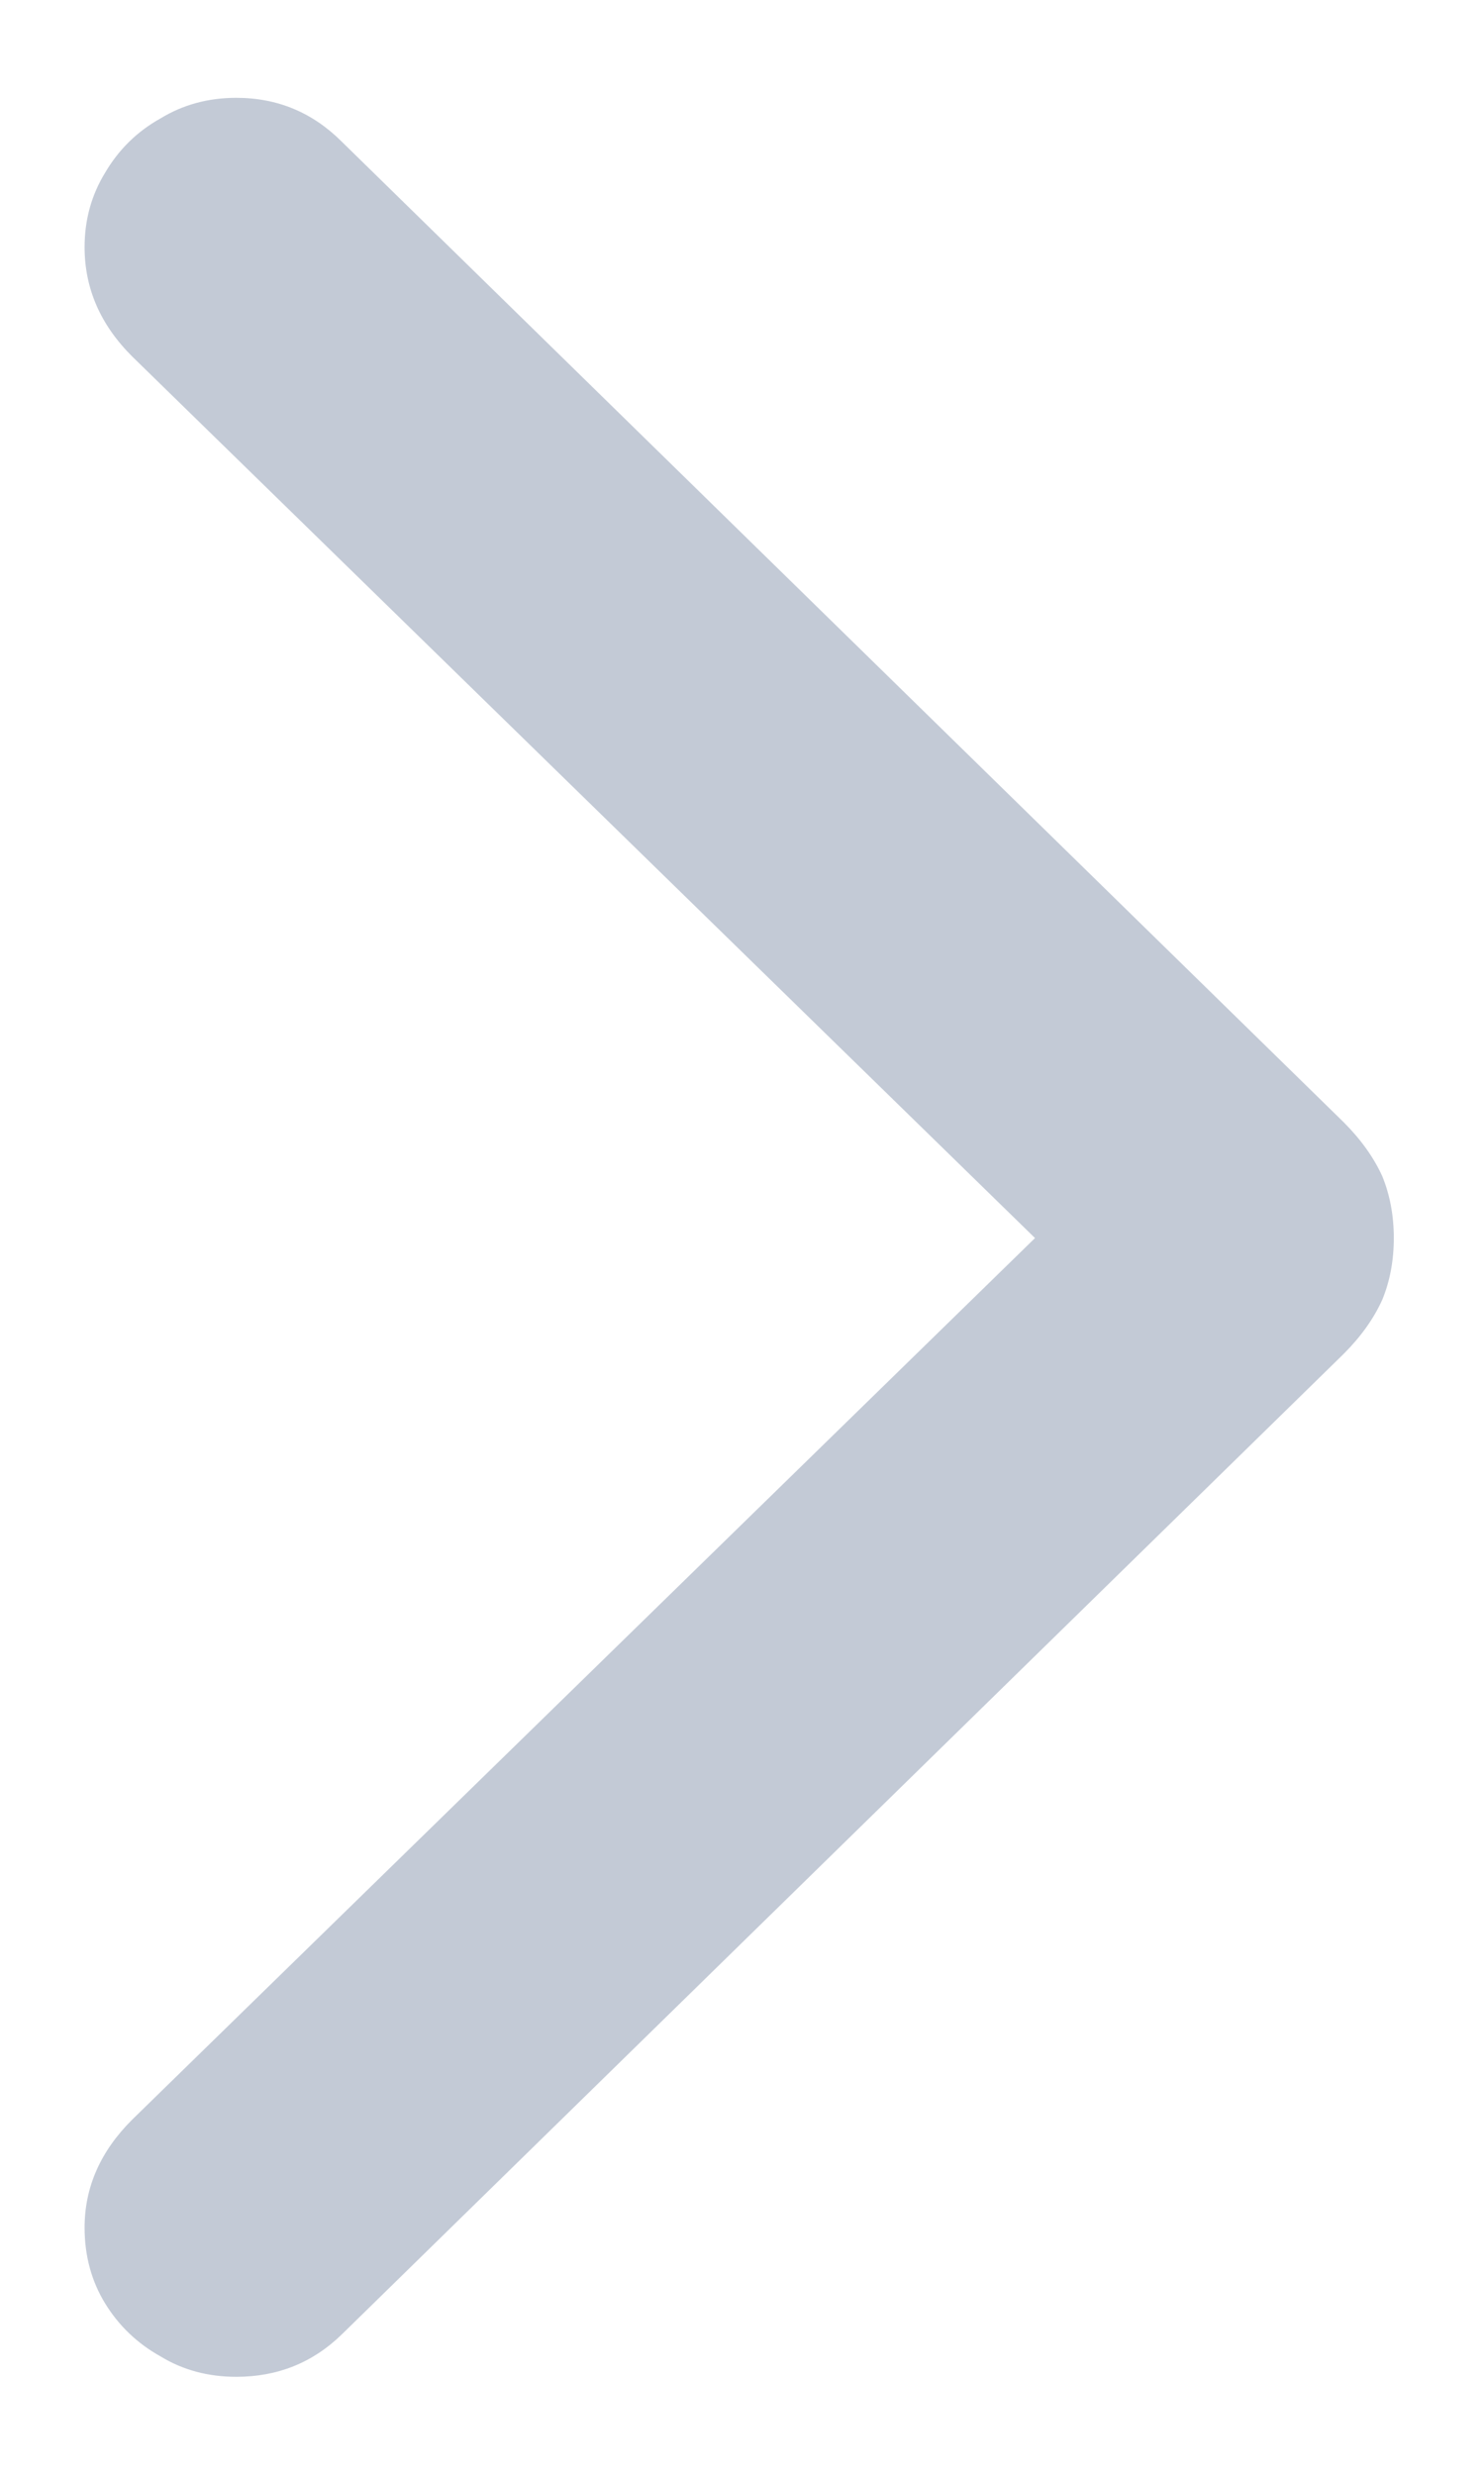 <svg width="9" height="15" viewBox="0 0 9 15" fill="none" xmlns="http://www.w3.org/2000/svg">
<path d="M8.453 7.504C8.453 7.639 8.43 7.764 8.383 7.878C8.331 7.993 8.253 8.102 8.149 8.206L2.073 14.149C1.896 14.321 1.683 14.406 1.433 14.406C1.262 14.406 1.109 14.365 0.973 14.282C0.833 14.204 0.721 14.097 0.638 13.962C0.555 13.827 0.513 13.673 0.513 13.502C0.513 13.257 0.609 13.039 0.802 12.847L6.277 7.504L0.802 2.161C0.609 1.969 0.513 1.748 0.513 1.498C0.513 1.332 0.555 1.181 0.638 1.046C0.721 0.905 0.833 0.796 0.973 0.718C1.109 0.635 1.262 0.593 1.433 0.593C1.683 0.593 1.896 0.682 2.073 0.859L8.149 6.802C8.253 6.906 8.331 7.015 8.383 7.129C8.43 7.244 8.453 7.369 8.453 7.504Z" fill="#C3CAD6"/>
</svg>
